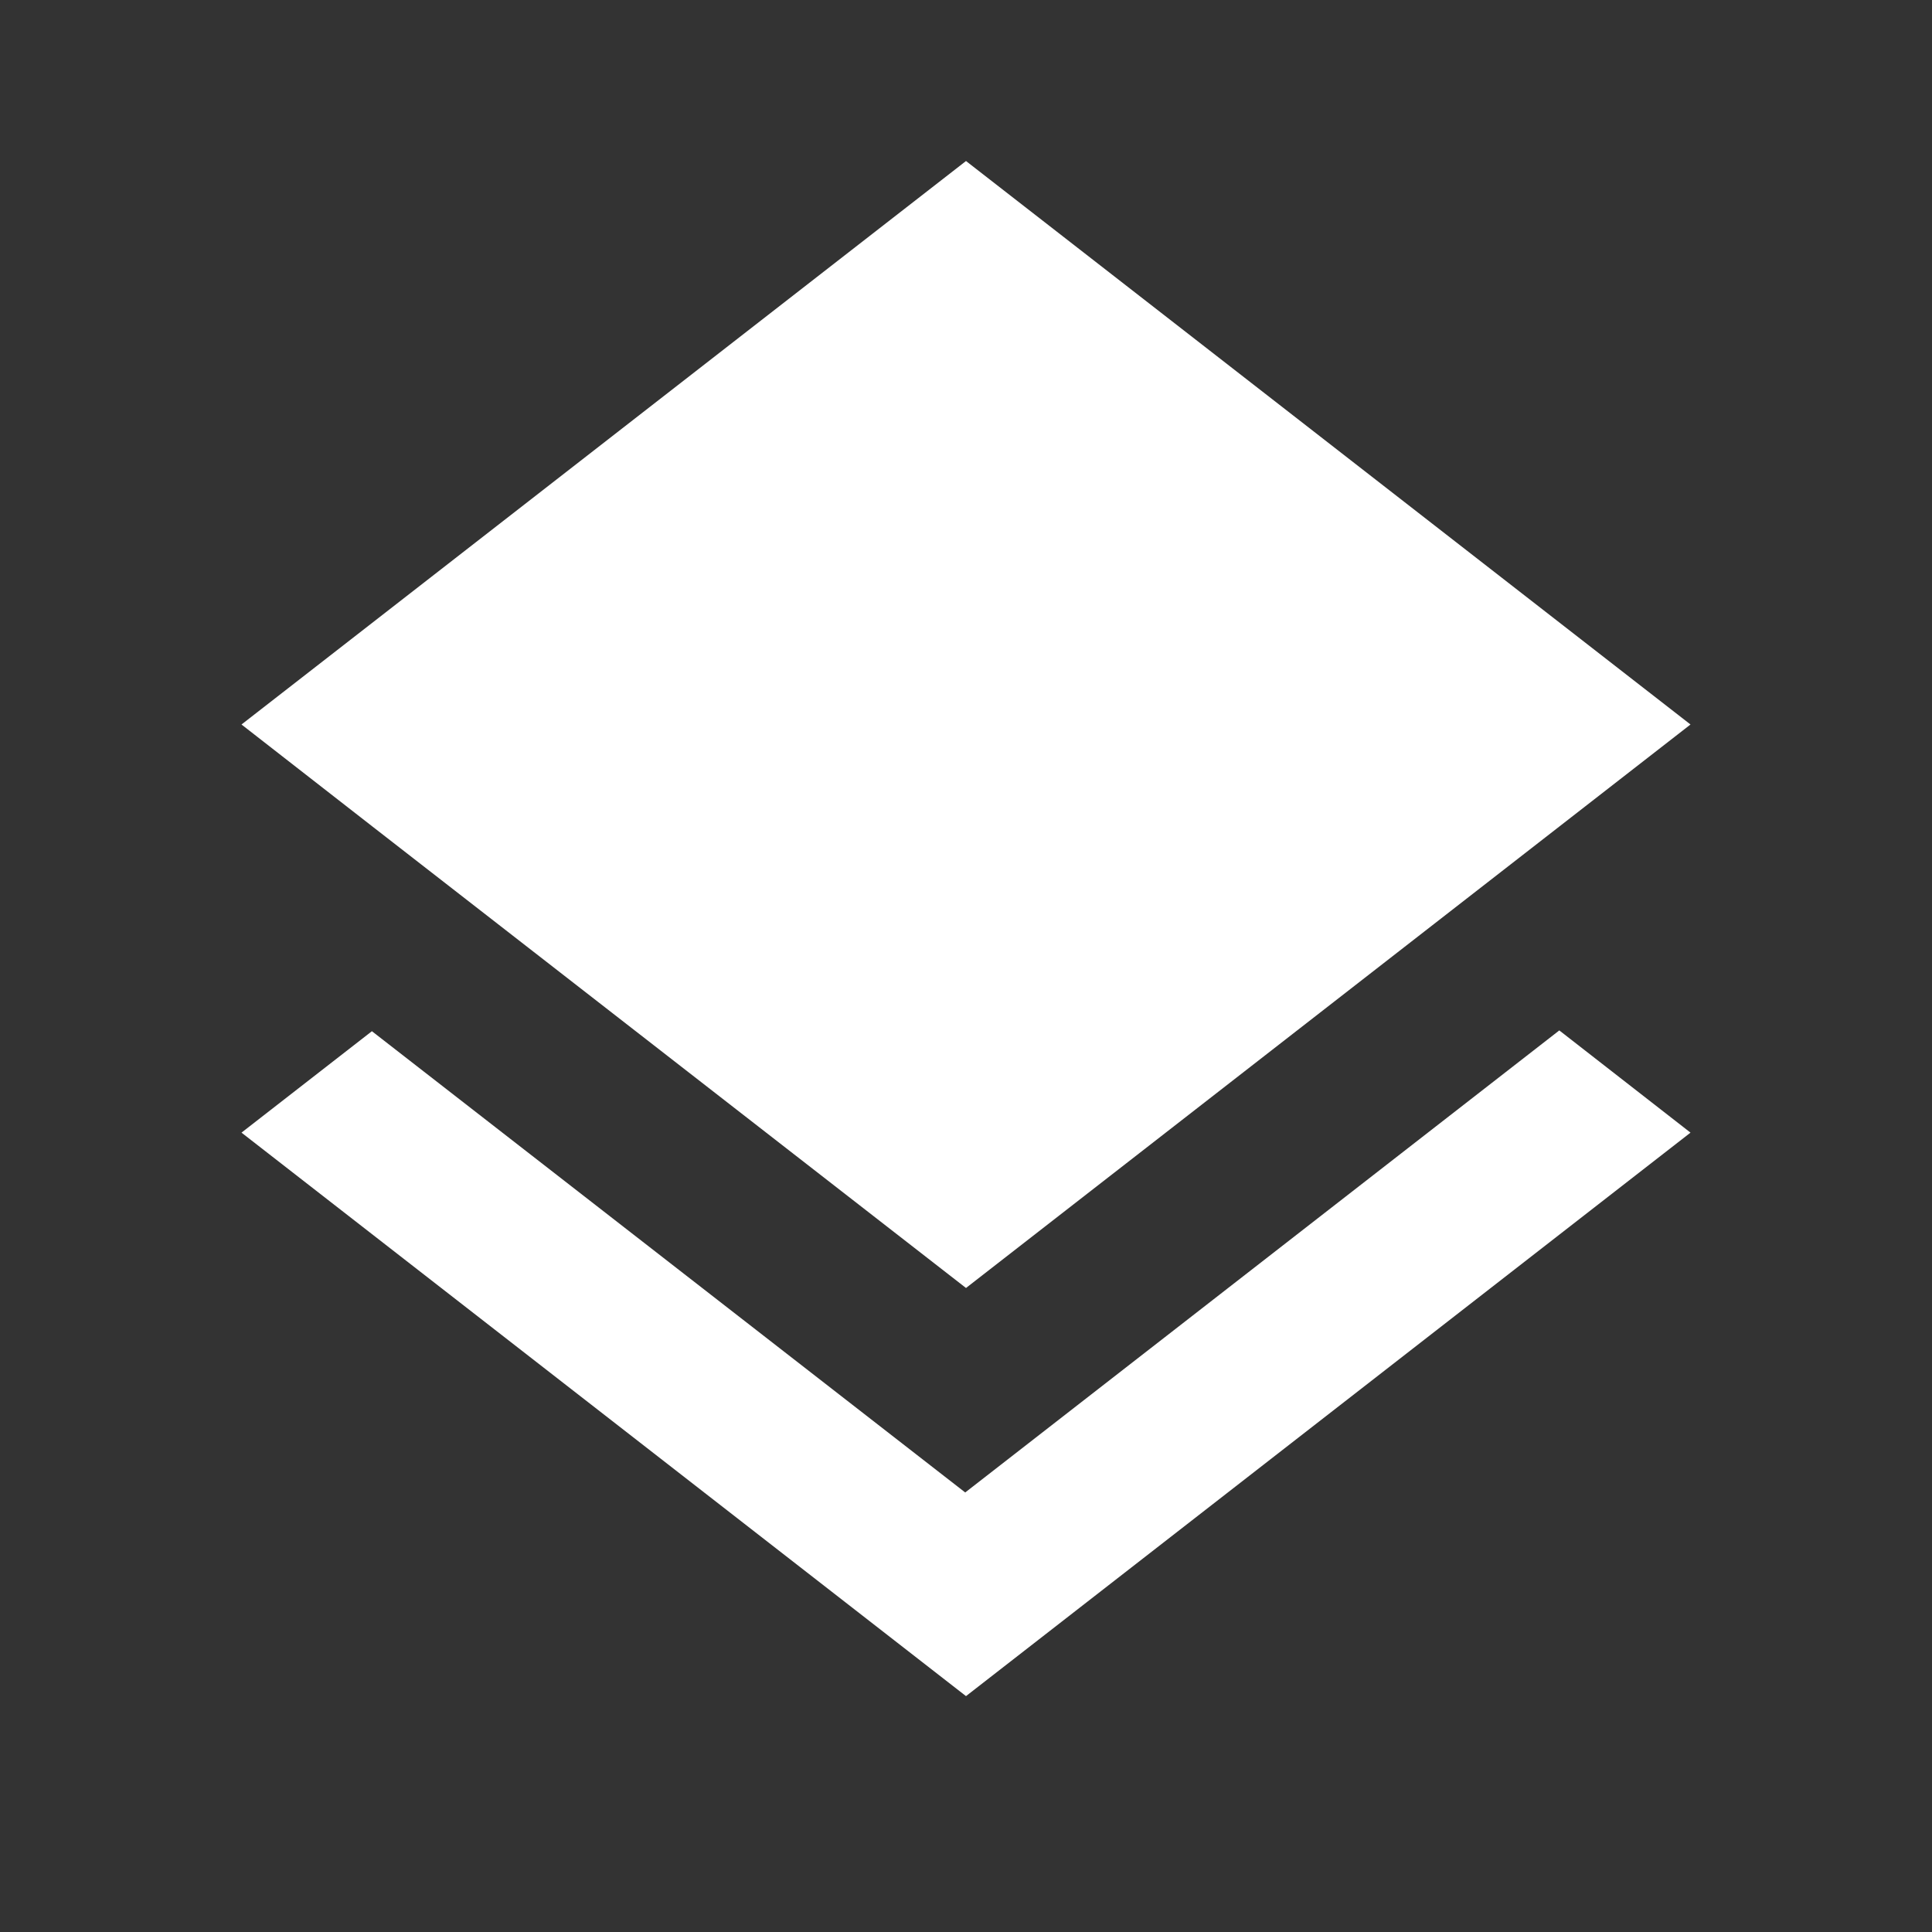 <!-- Generated by IcoMoon.io -->
<svg version="1.1" xmlns="http://www.w3.org/2000/svg" width="32" height="32" viewBox="0 0 32 32">
<rect x="0" y="0" width="32" height="32" fill="#333333" stroke="none"/>
<title>mt-layers</title>
<path fill="#fff" d="M15.987 24.72l-9.827-7.64-2.16 1.68 12 9.333 12-9.333-2.173-1.693-9.84 7.653zM16 21.333l12-9.333-12-9.333-12 9.333 2.173 1.693 9.827 7.64z"></path>
</svg>
